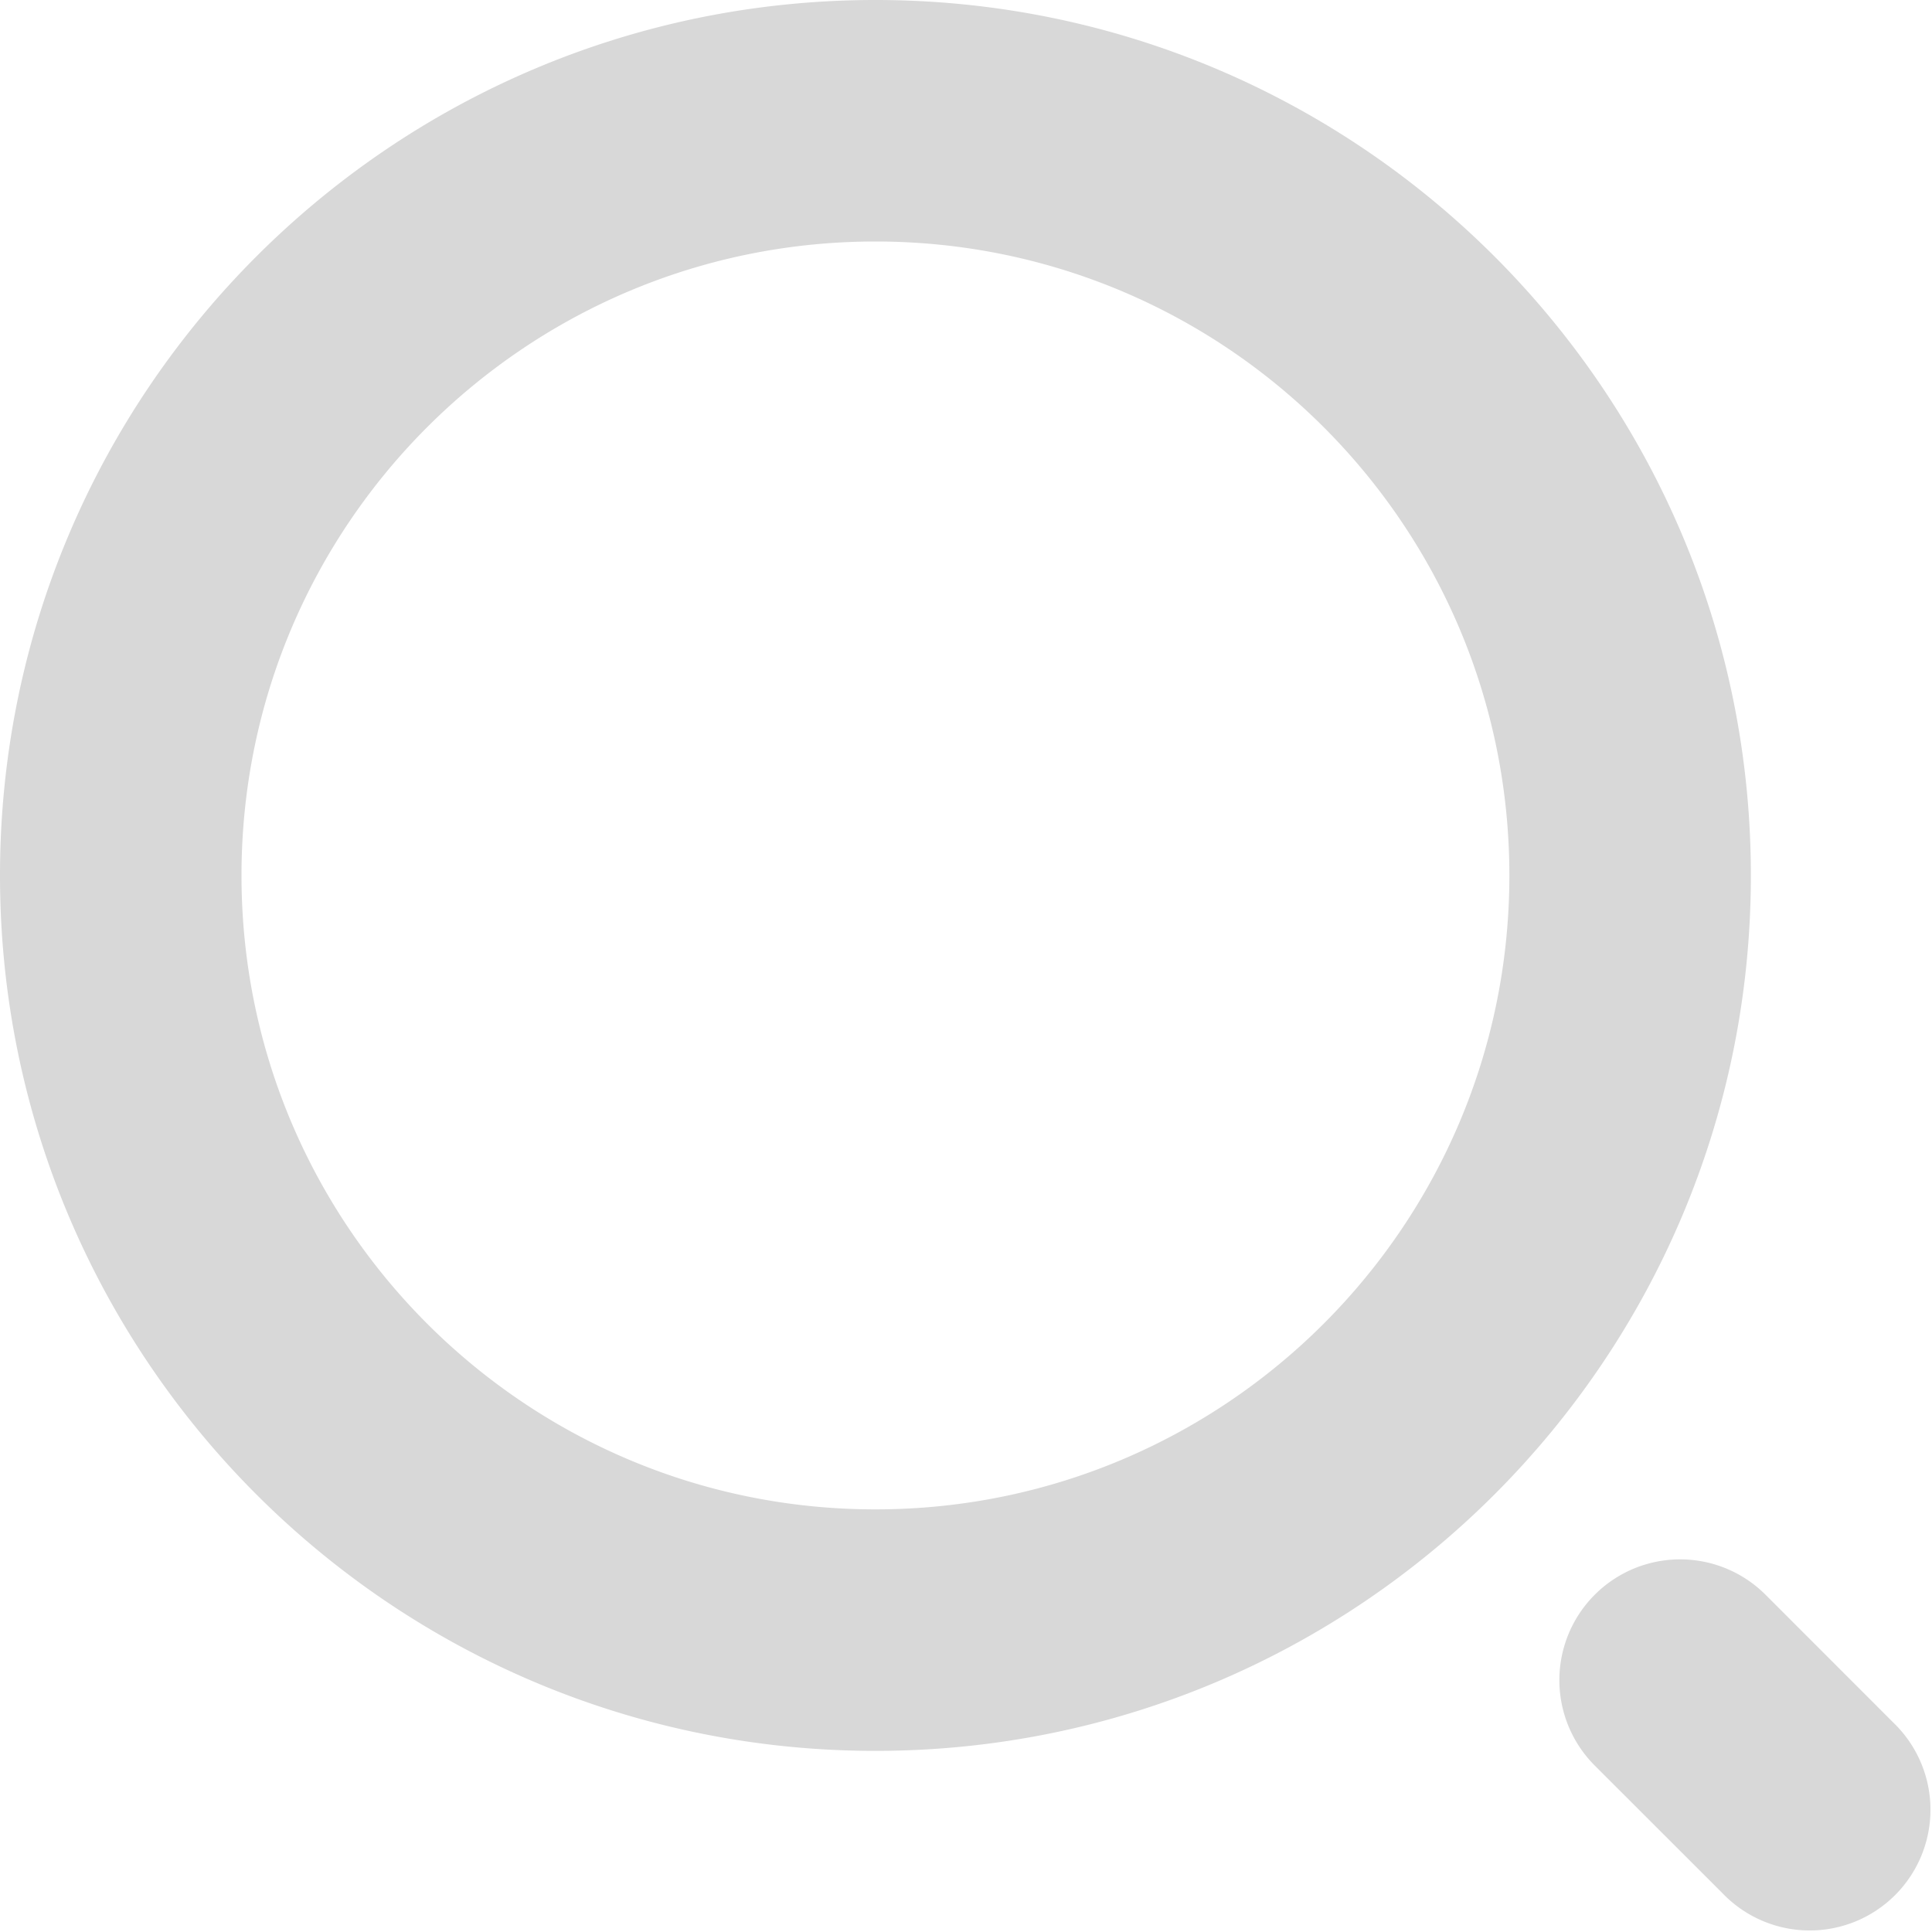 <?xml version="1.0" standalone="no"?><!DOCTYPE svg PUBLIC "-//W3C//DTD SVG 1.1//EN" "http://www.w3.org/Graphics/SVG/1.1/DTD/svg11.dtd"><svg class="icon" width="128px" height="128.00px" viewBox="0 0 1024 1024" version="1.1" xmlns="http://www.w3.org/2000/svg"><path fill="#d8d8d8" d="M935.776 845.248l67.872 67.904a64 64 0 1 1-90.496 90.496l-67.904-67.872a64 64 0 1 1 90.528-90.528zM464 0C720.256 0 928 207.744 928 464S720.256 928 464 928 0 720.256 0 464 207.744 0 464 0z m0 128C278.432 128 128 278.432 128 464S278.432 800 464 800 800 649.568 800 464 649.568 128 464 128z" /></svg>